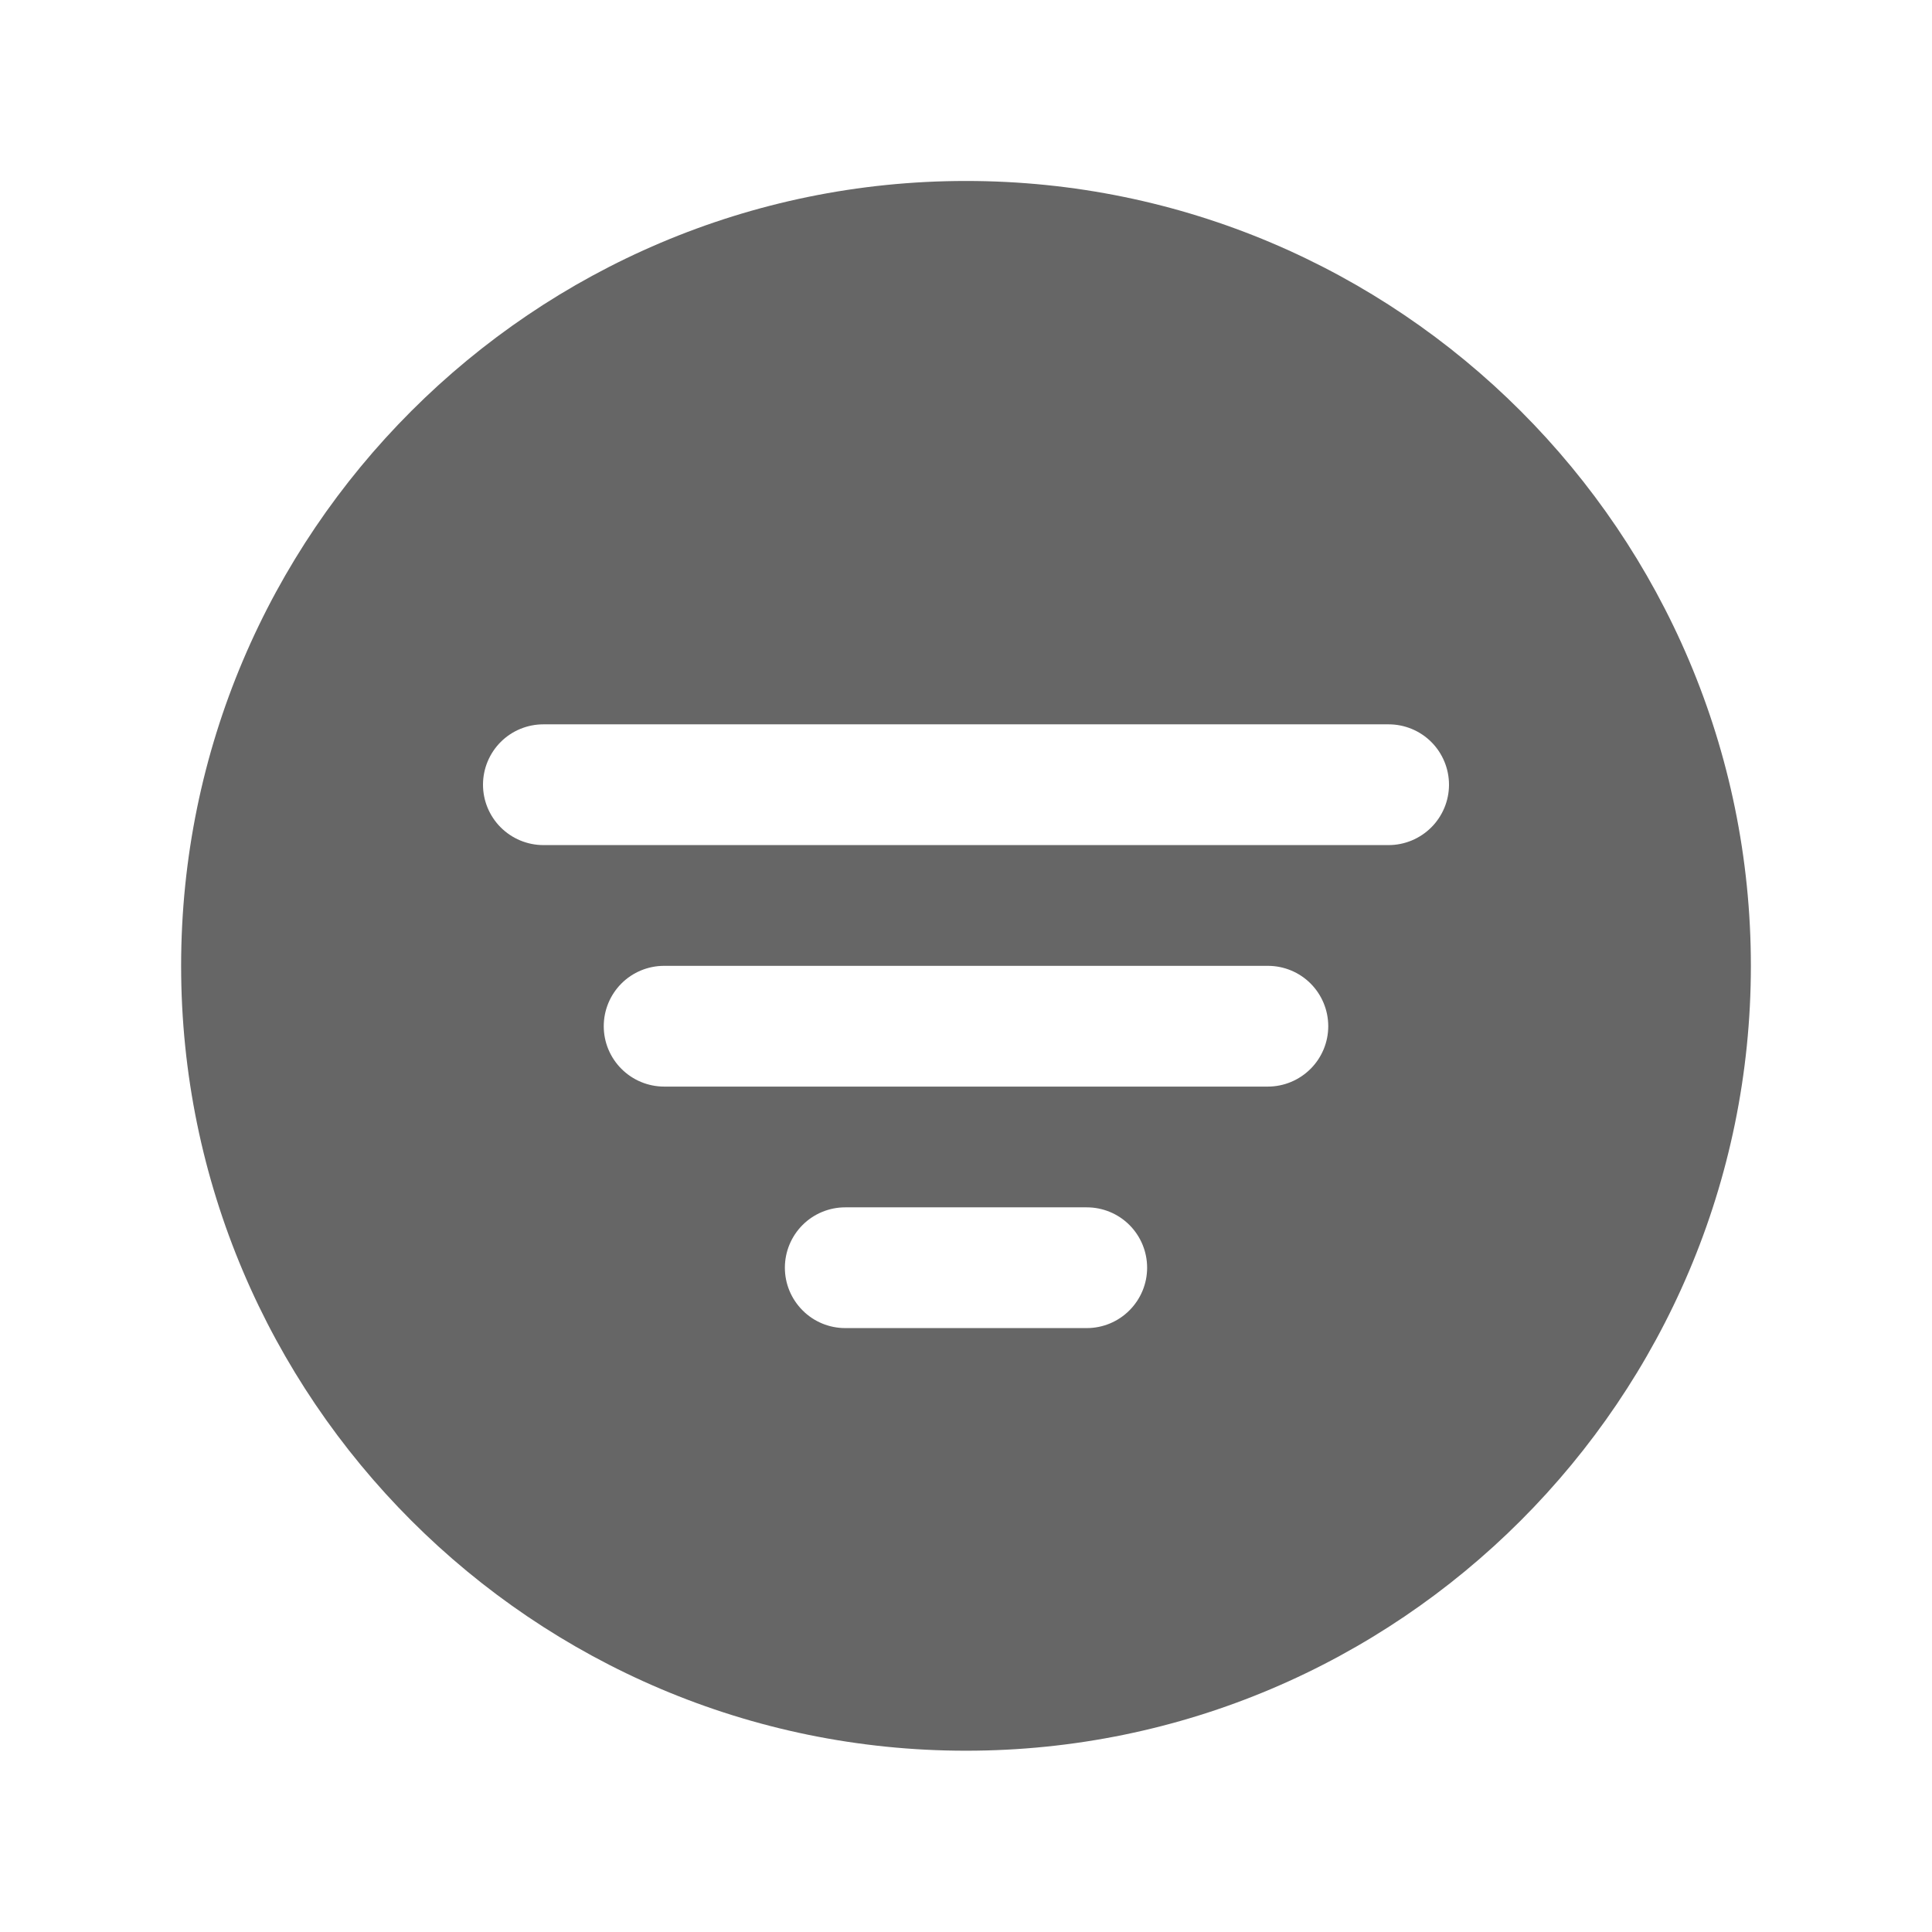 <svg width="24" height="24" viewBox="0 0 24 24" fill="none" xmlns="http://www.w3.org/2000/svg">
<path d="M12 2.248C6.624 2.248 2.25 6.621 2.25 11.998C2.25 17.374 6.624 21.748 12 21.748C17.376 21.748 21.75 17.374 21.75 11.998C21.75 6.621 17.376 2.248 12 2.248ZM13.5 16.498H10.5C10.301 16.498 10.11 16.419 9.97 16.278C9.829 16.137 9.75 15.947 9.75 15.748C9.75 15.549 9.829 15.358 9.97 15.217C10.11 15.077 10.301 14.998 10.5 14.998H13.5C13.699 14.998 13.89 15.077 14.03 15.217C14.171 15.358 14.25 15.549 14.25 15.748C14.25 15.947 14.171 16.137 14.03 16.278C13.89 16.419 13.699 16.498 13.5 16.498ZM15.75 13.498H8.25C8.051 13.498 7.86 13.418 7.72 13.278C7.579 13.137 7.5 12.947 7.5 12.748C7.5 12.549 7.579 12.358 7.72 12.217C7.86 12.077 8.051 11.998 8.25 11.998H15.75C15.949 11.998 16.14 12.077 16.28 12.217C16.421 12.358 16.5 12.549 16.5 12.748C16.5 12.947 16.421 13.137 16.28 13.278C16.14 13.418 15.949 13.498 15.75 13.498ZM17.25 10.498H6.75C6.551 10.498 6.36 10.418 6.22 10.278C6.079 10.137 6 9.946 6 9.748C6 9.549 6.079 9.358 6.22 9.217C6.36 9.077 6.551 8.998 6.75 8.998H17.25C17.449 8.998 17.64 9.077 17.78 9.217C17.921 9.358 18 9.549 18 9.748C18 9.946 17.921 10.137 17.78 10.278C17.64 10.418 17.449 10.498 17.25 10.498Z" fill="#666666"/>
</svg>
